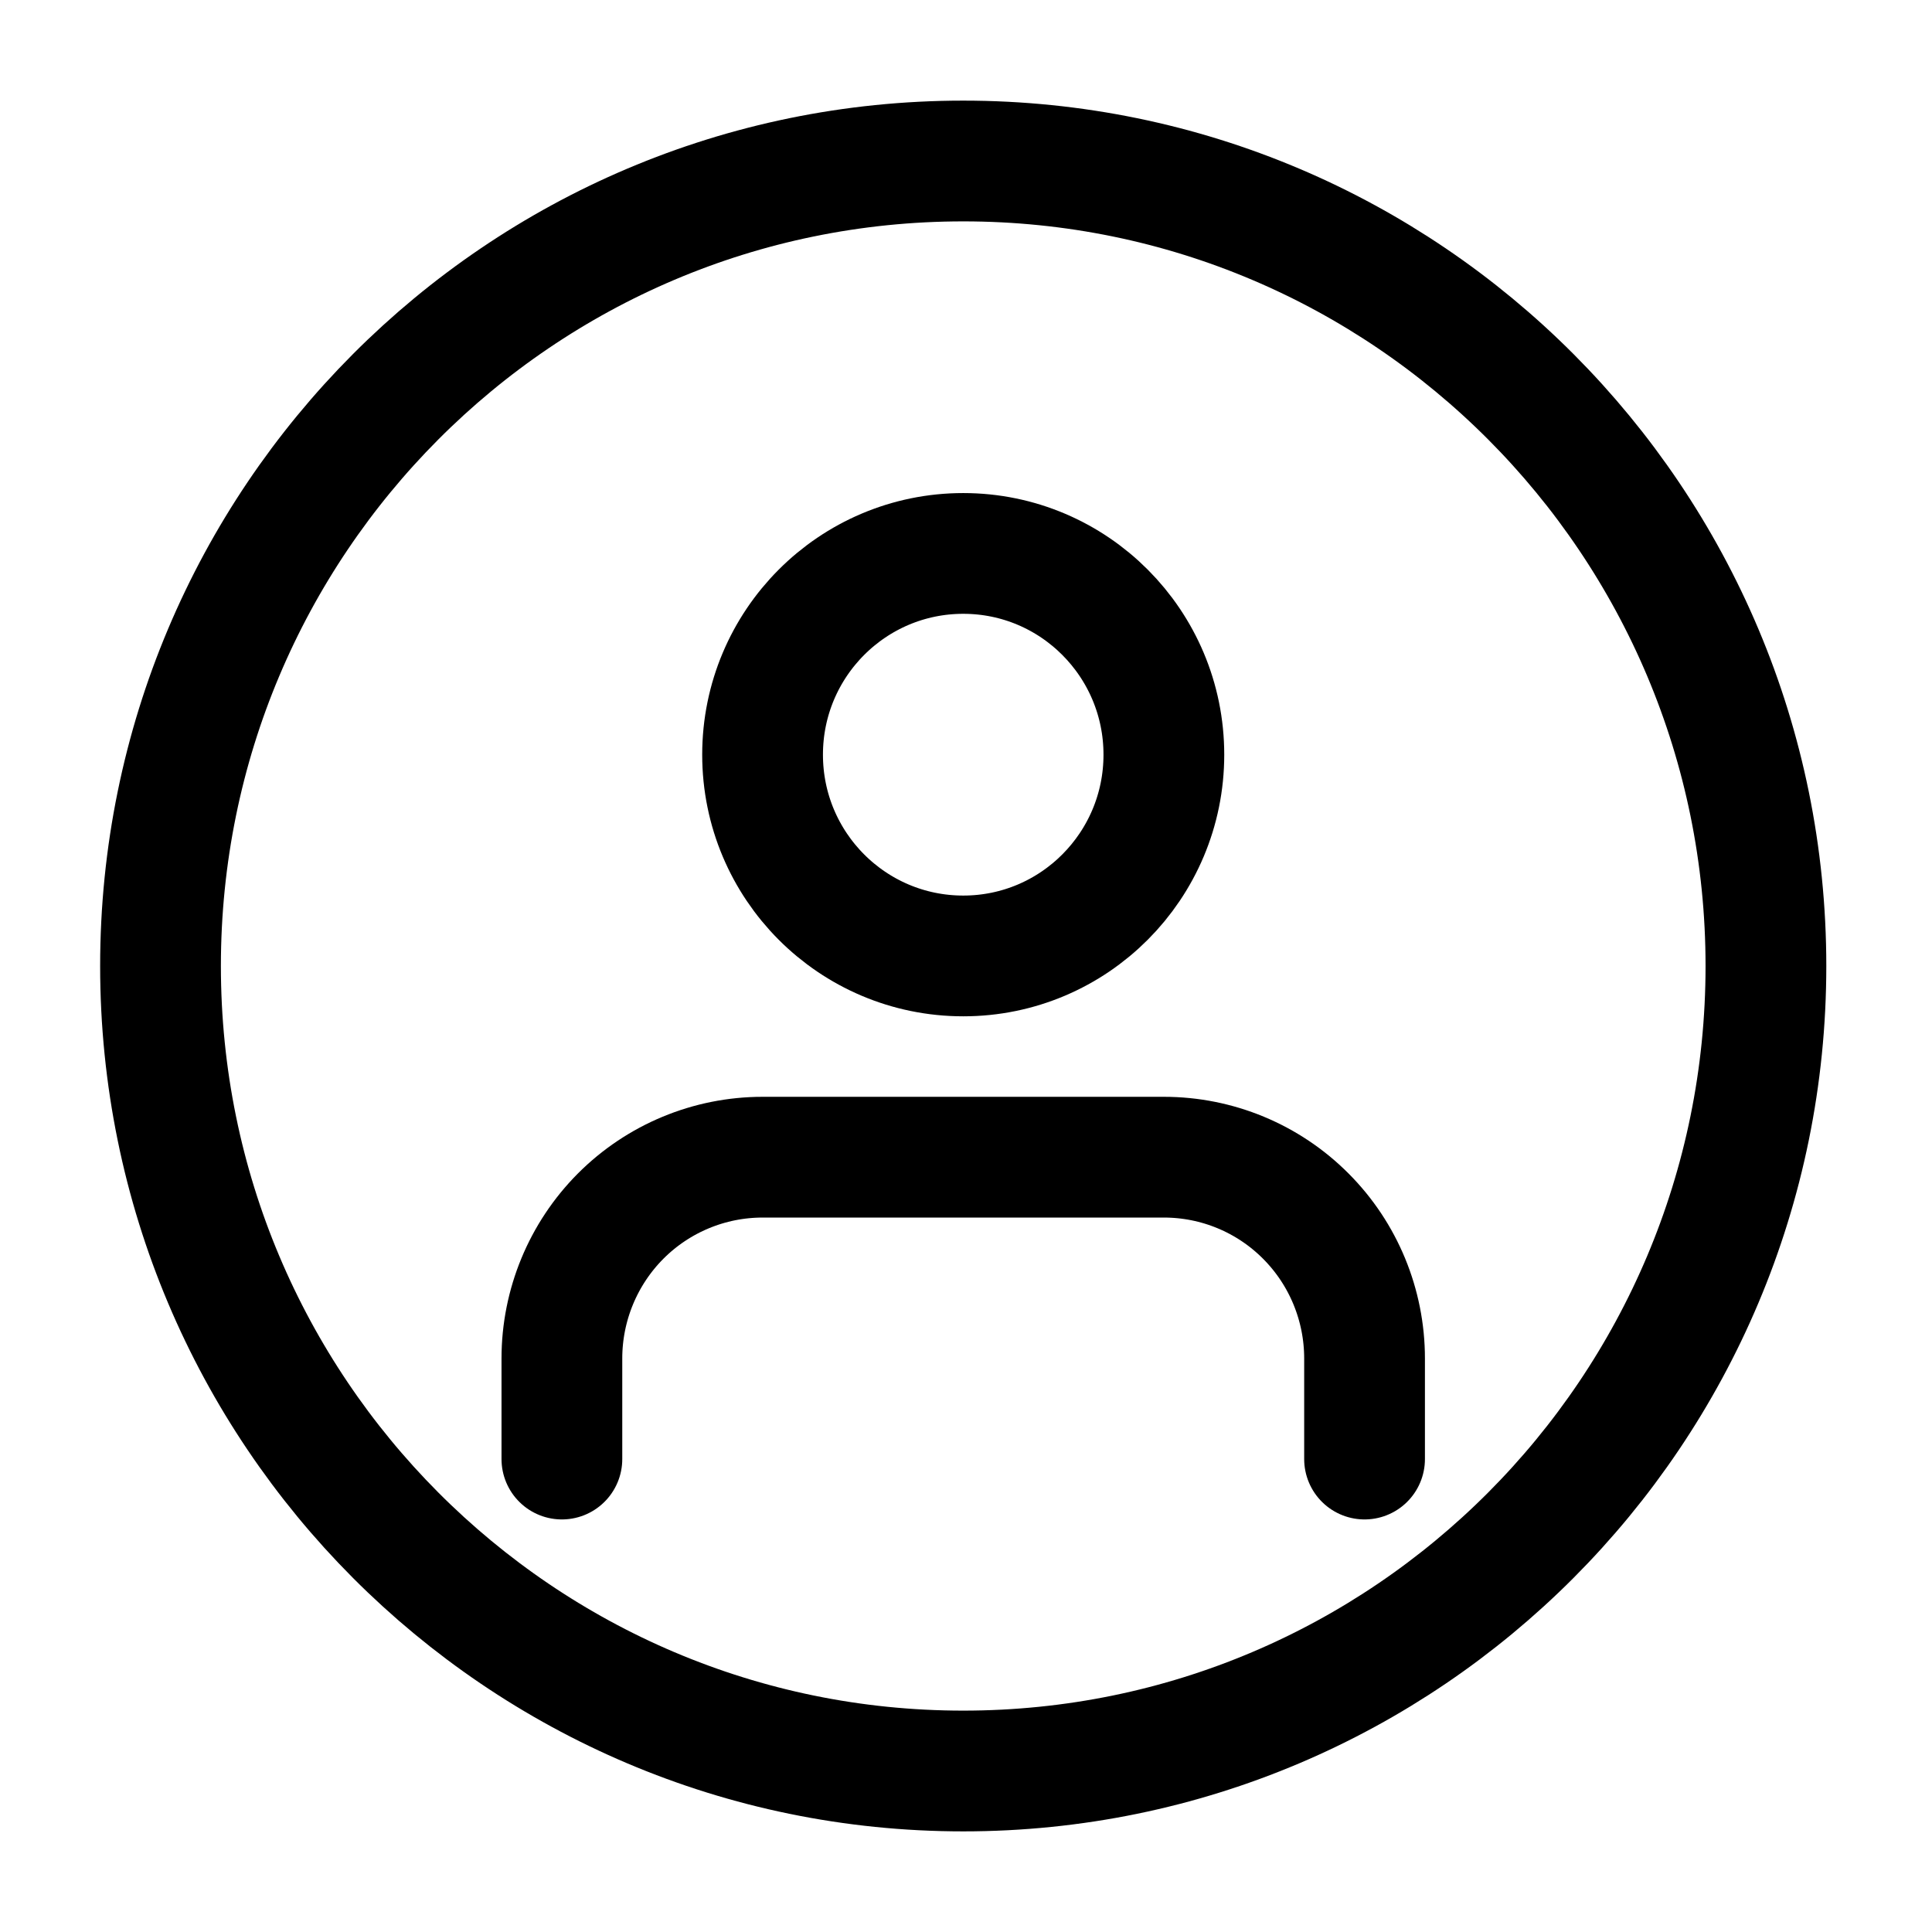 <svg width="24" height="24" viewBox="0 0 24 24" fill="none" xmlns="http://www.w3.org/2000/svg">
<path d="M11.966 22C17.473 22 21.937 17.523 21.937 12C21.937 6.477 17.473 2 11.966 2C6.459 2 1.994 6.477 1.994 12C1.994 17.523 6.459 22 11.966 22Z" stroke="black" stroke-width="1.5" stroke-linecap="round" stroke-linejoin="round"/>
<path d="M16.951 18.125V16.875C16.951 16.212 16.689 15.576 16.221 15.107C15.754 14.638 15.12 14.375 14.459 14.375H9.473C8.812 14.375 8.178 14.638 7.71 15.107C7.243 15.576 6.98 16.212 6.98 16.875V18.125" stroke="black" stroke-width="1.5" stroke-linecap="round" stroke-linejoin="round"/>
<path d="M11.966 11.875C13.342 11.875 14.458 10.756 14.458 9.375C14.458 7.994 13.342 6.875 11.966 6.875C10.589 6.875 9.473 7.994 9.473 9.375C9.473 10.756 10.589 11.875 11.966 11.875Z" stroke="black" stroke-width="1.5" stroke-linecap="round" stroke-linejoin="round"/>
</svg>
